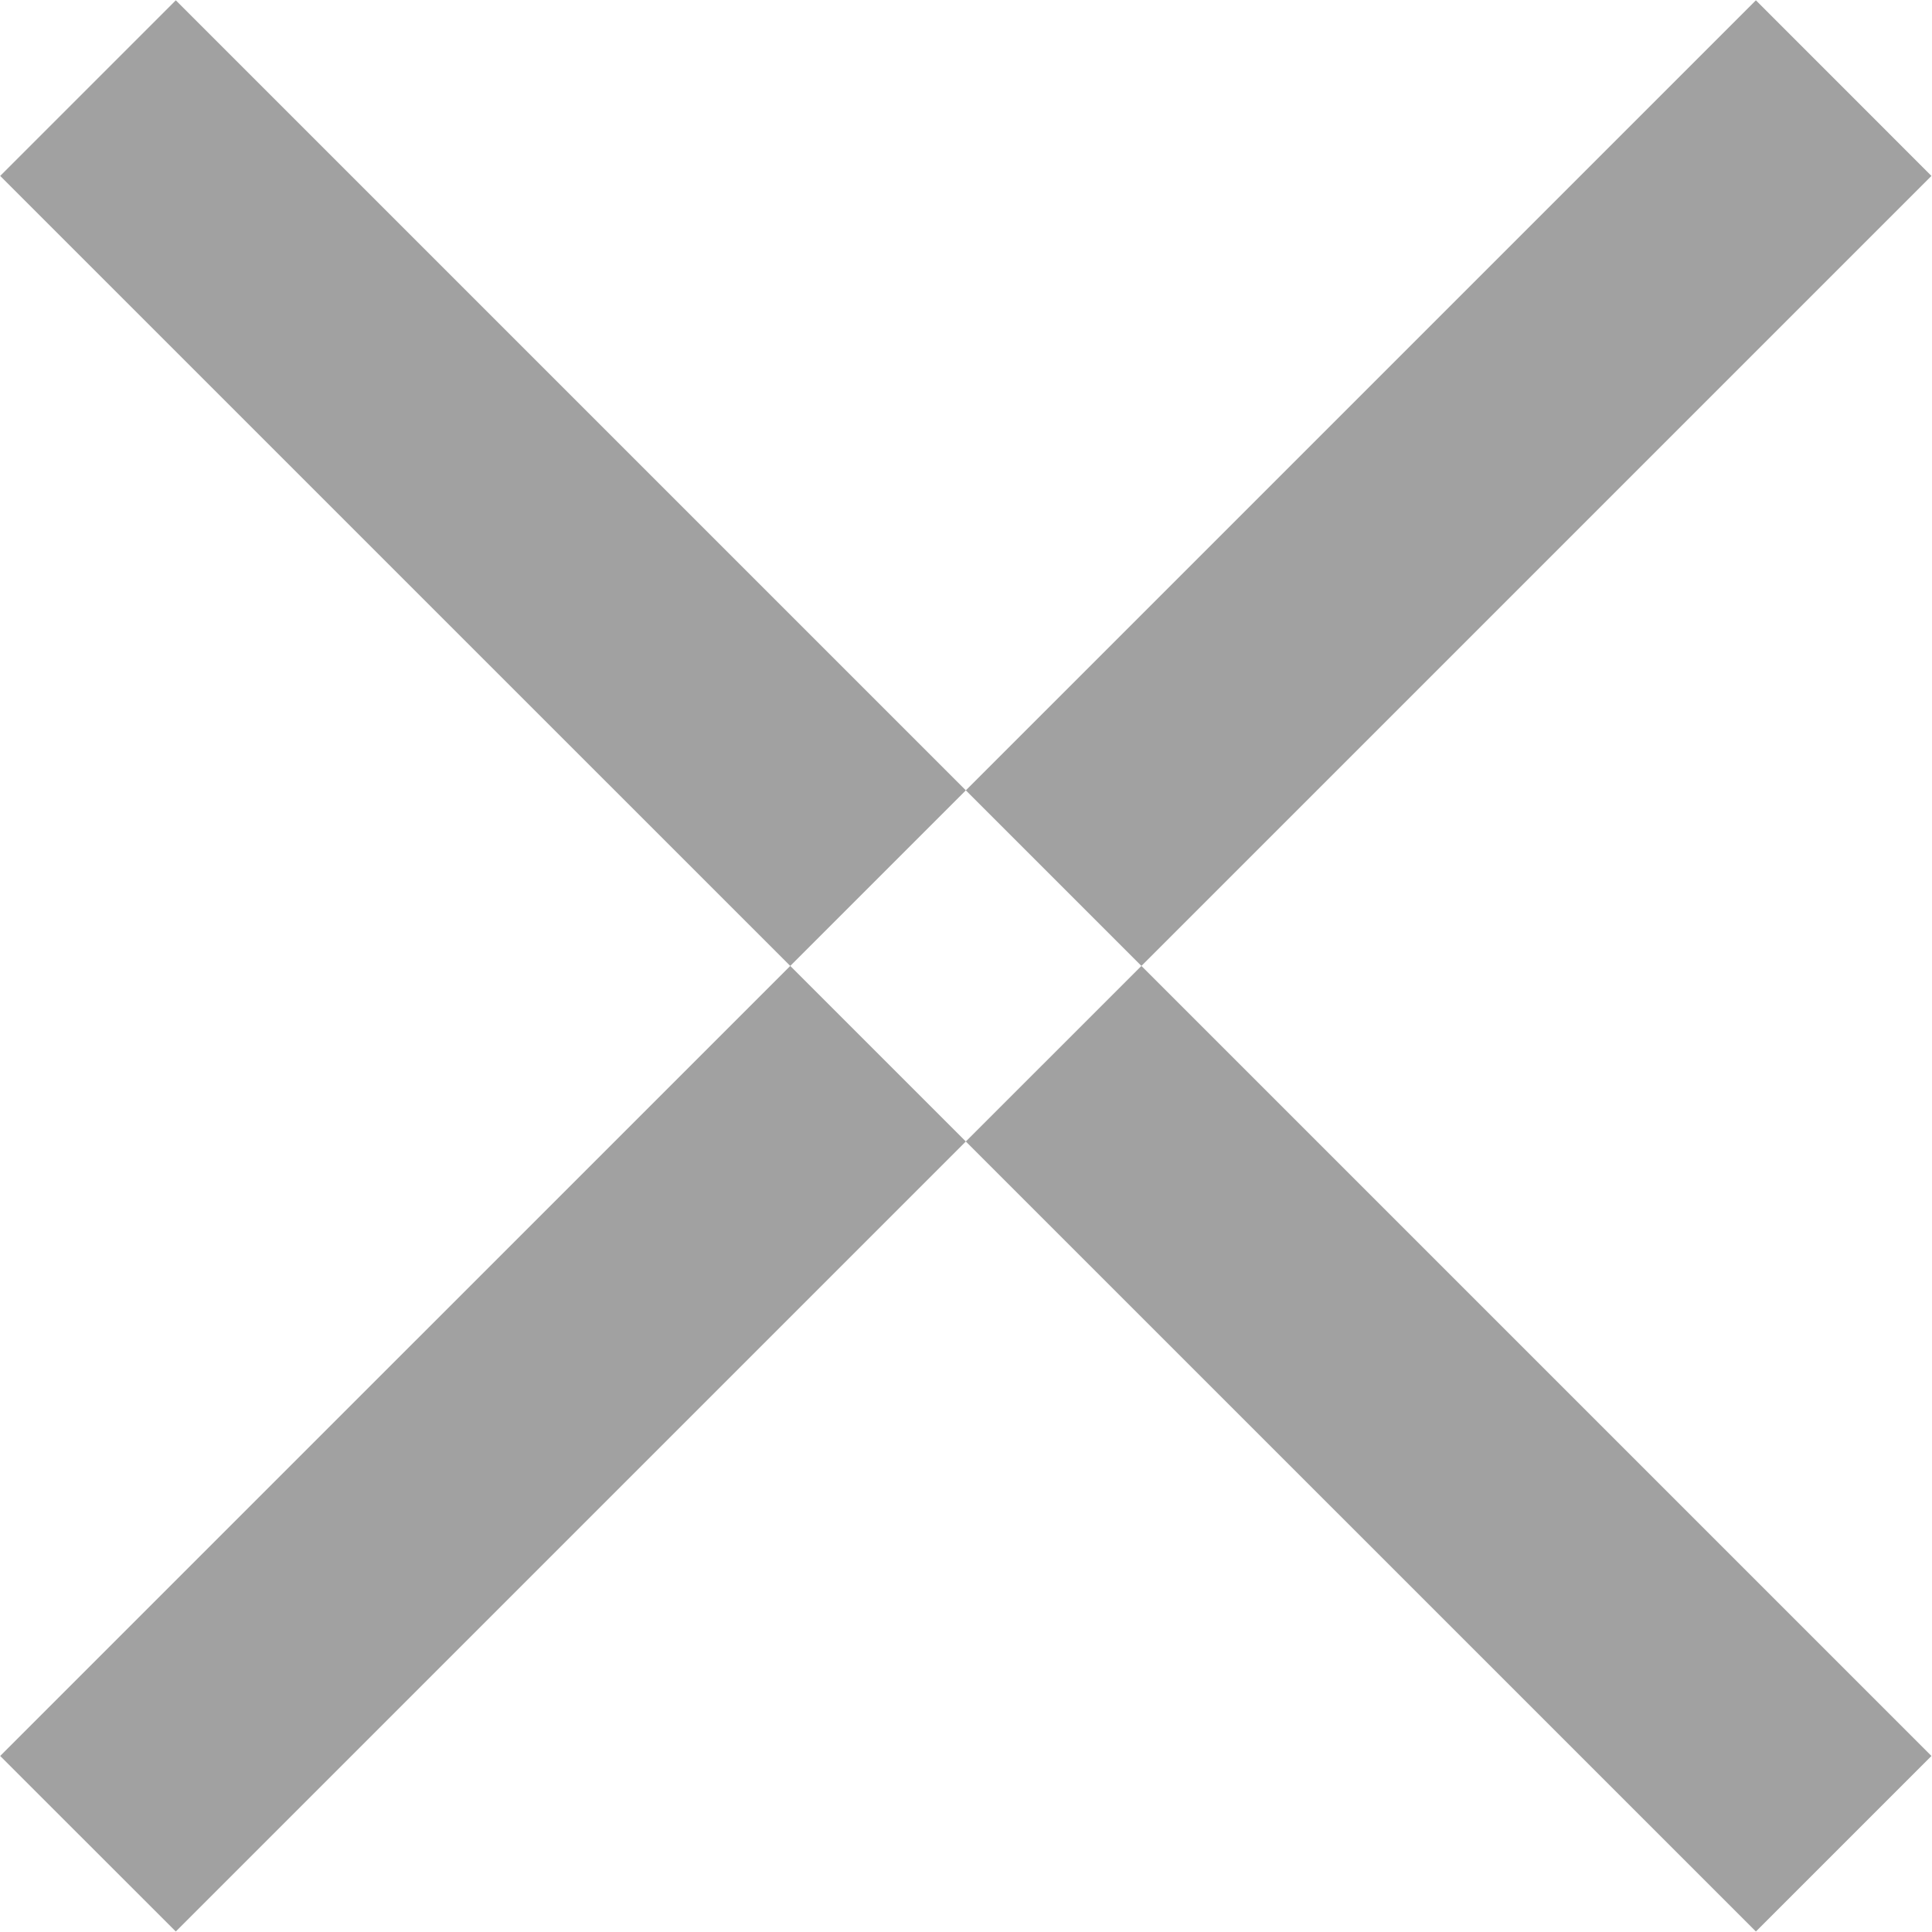 <svg xmlns="http://www.w3.org/2000/svg" xmlns:xlink="http://www.w3.org/1999/xlink" width="31.125" height="31.125" viewBox="0 0 31.125 31.125">
<defs>
    <style>
      .cls-1 {
        fill: #a1a1a1;
        fill-rule: evenodd;
        filter: url(#filter);
      }
    </style>
    <filter id="filter" x="363.438" y="330.438" width="31.125" height="31.125" filterUnits="userSpaceOnUse">
      <feFlood result="flood" flood-color="#ff6b00"/>
      <feComposite result="composite" operator="in" in2="SourceGraphic"/>
      <feBlend result="blend" in2="SourceGraphic"/>
    </filter>
  </defs>
  <path id="крестик" class="cls-1" d="M366.27,330.443l28.284,28.284-2.828,2.828-28.285-28.283Zm25.456,0,2.828,2.829L366.27,361.555l-2.829-2.828Z" transform="translate(-363.438 -330.438)"/>
</svg>
